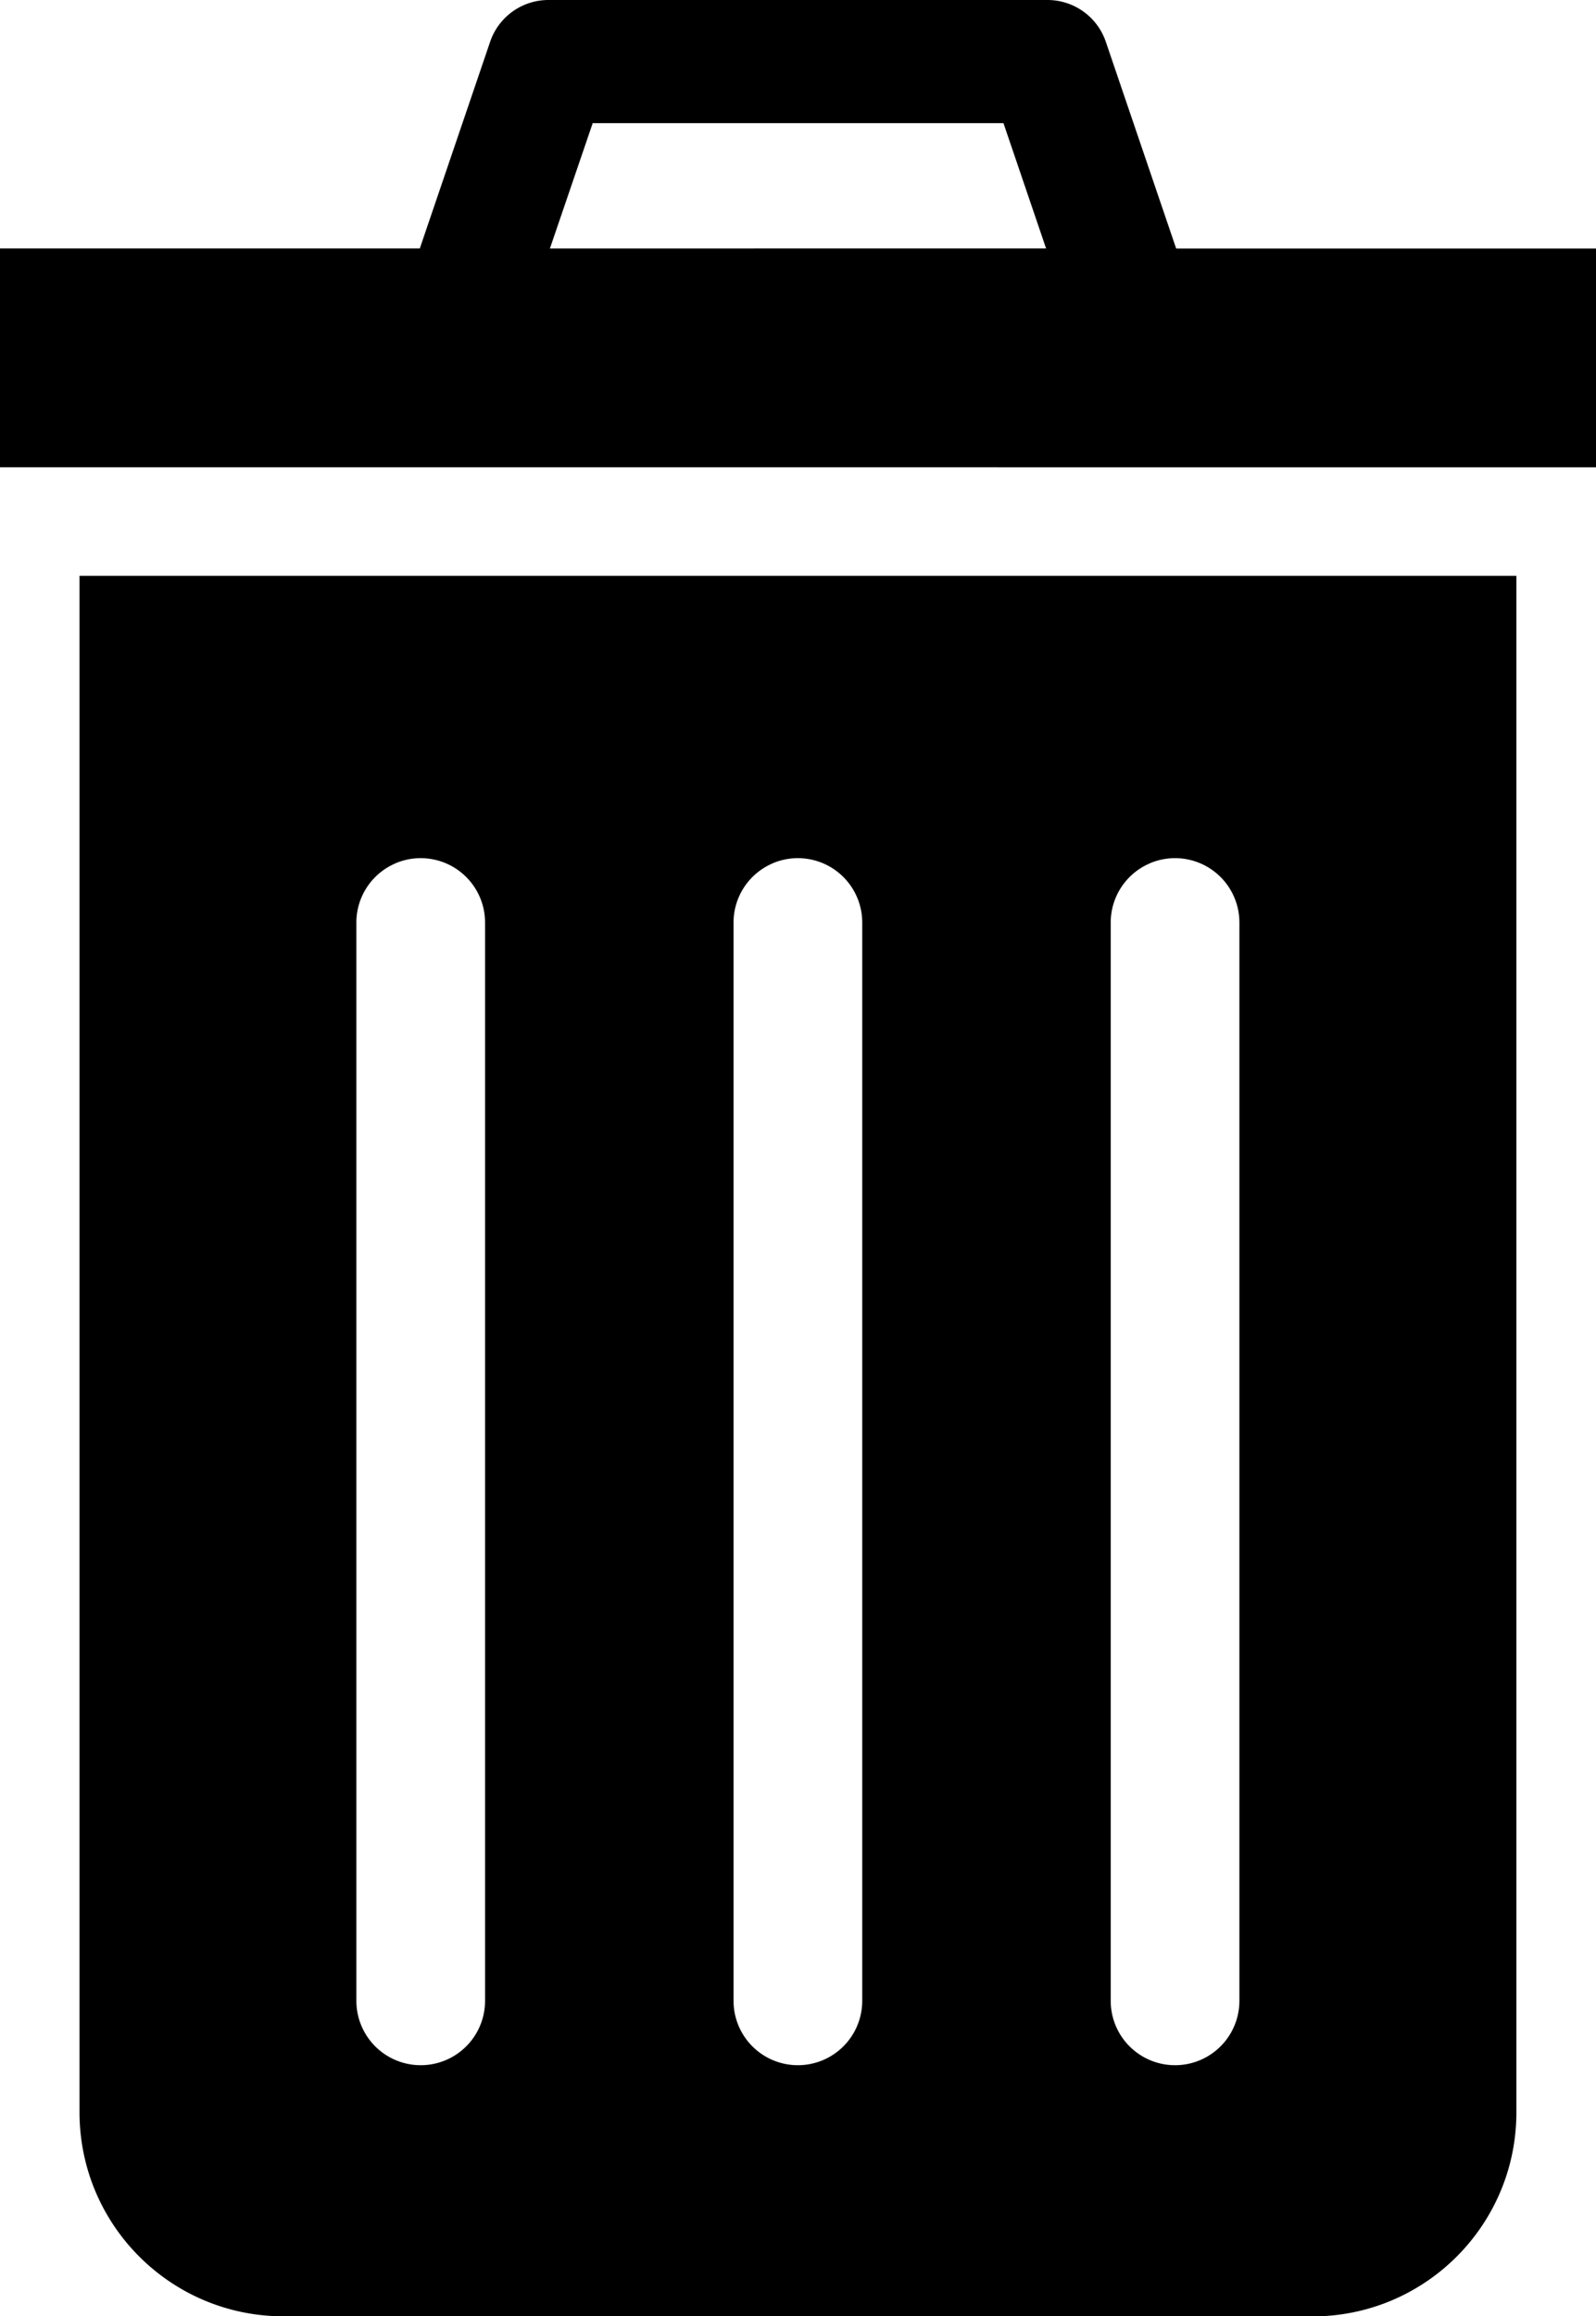 <svg xmlns="http://www.w3.org/2000/svg" viewBox="0 0 50.355 73.065" xmlns:v="https://vecta.io/nano"><path d="M8.947,73.065a6.485,6.485,0,0,1-1.3-.131,6.4,6.4,0,0,1-2.3-.968,6.455,6.455,0,0,1-2.332-2.831,6.4,6.4,0,0,1-.375-1.208,6.485,6.485,0,0,1-.131-1.3V18.164H47.843V66.63a6.484,6.484,0,0,1-.131,1.3,6.4,6.4,0,0,1-.968,2.3,6.455,6.455,0,0,1-2.831,2.332,6.409,6.409,0,0,1-1.208.375,6.485,6.485,0,0,1-1.3.131ZM36.284,27.231a2.029,2.029,0,0,0-1.24,1.871V63.114a2.03,2.03,0,1,0,4.06,0V29.1a2.031,2.031,0,0,0-2.82-1.871Zm-11.9,0a2.029,2.029,0,0,0-1.24,1.871V63.114a2.03,2.03,0,1,0,4.06,0V29.1a2.031,2.031,0,0,0-2.82-1.871Zm-11.9,0a2.029,2.029,0,0,0-1.24,1.871V63.114a2.03,2.03,0,1,0,4.06,0V29.1a2.031,2.031,0,0,0-2.82-1.871ZM0,14.738v-6.9H13.245l2.22-6.523A1.943,1.943,0,0,1,17.3,0H33.05a1.943,1.943,0,0,1,1.839,1.317l2.22,6.523H50.355v6.9Zm33.005-6.9L31.66,3.885H18.7L17.35,7.839Z"/></svg>
